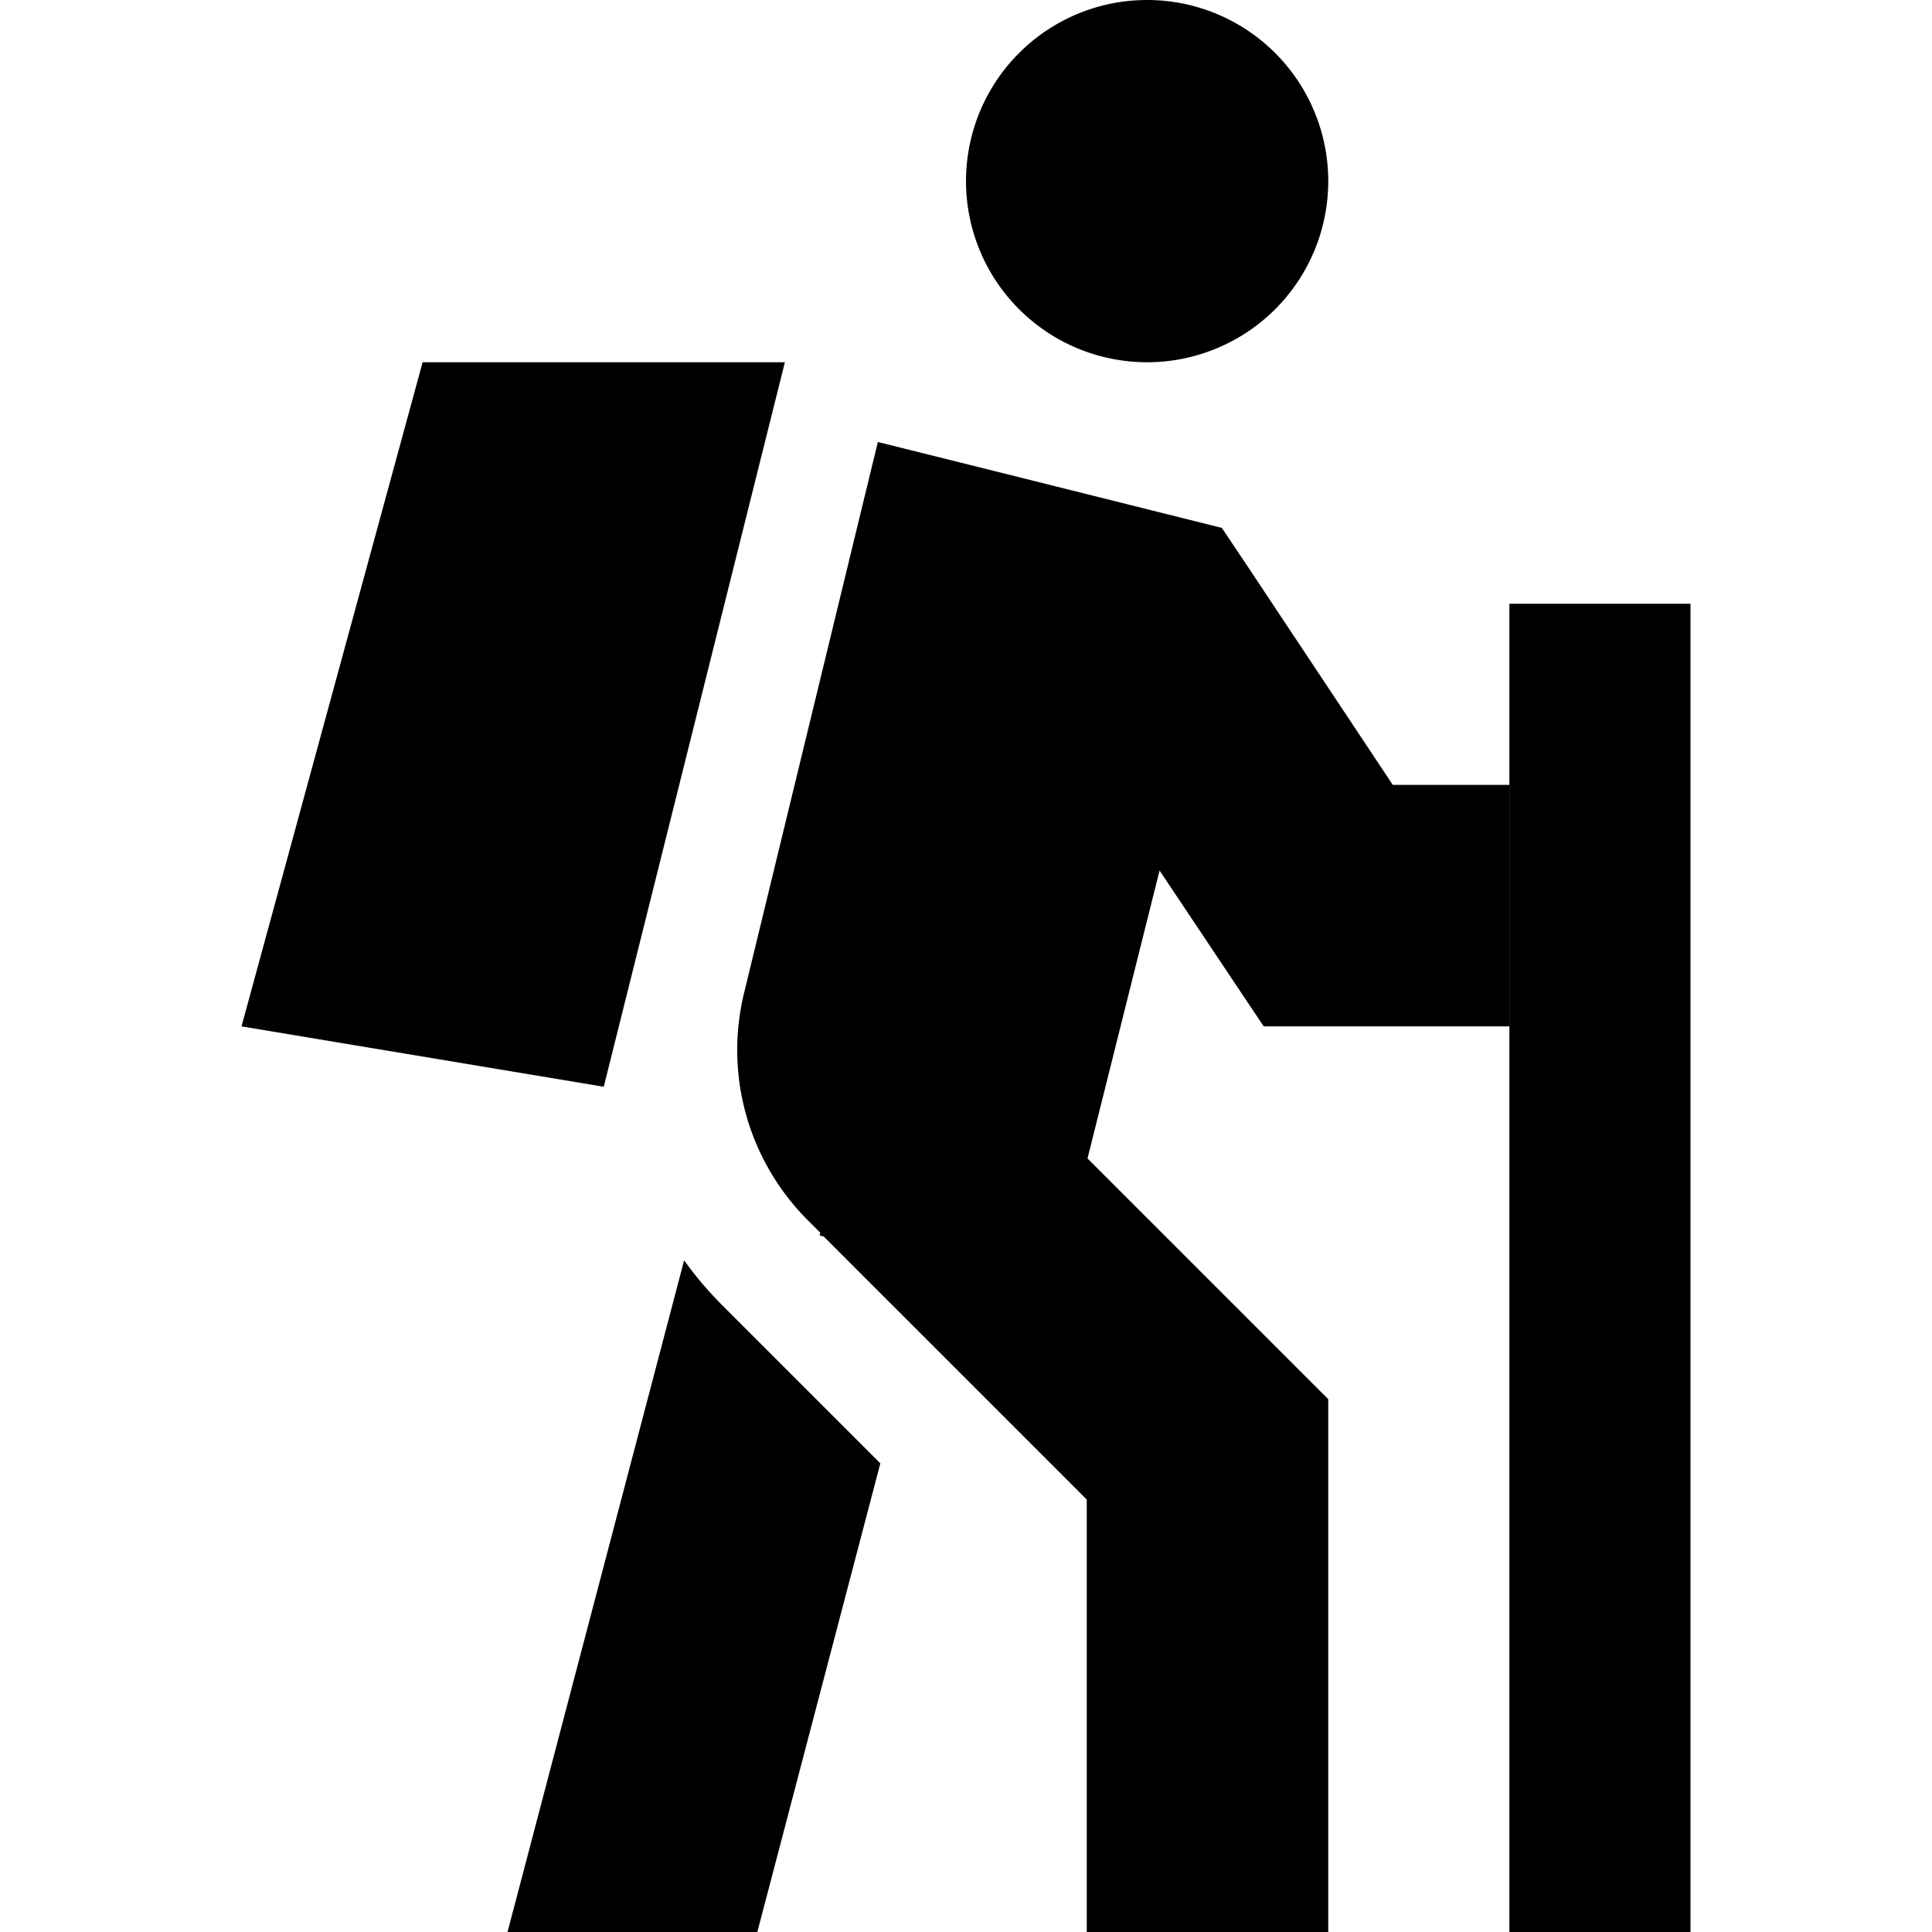 <svg xmlns="http://www.w3.org/2000/svg" width="24" height="24" viewBox="0 0 384 512">
    <path class="pr-icon-duotone-secondary" d="M0 272l96 16L144 96 48 96 0 272zM336 160l0 24c0 8 0 16 0 24c0 21.3 0 42.7 0 64l0 216 0 24 48 0 0-24 0-304 0-24-48 0z"/>
    <path class="pr-icon-duotone-primary" d="M192 48a48 48 0 1 1 96 0 48 48 0 1 1 -96 0zm-23.5 69.1l31.3 7.8 48 12 12 3 6.9 10.3L305.1 208l30.9 0 0 64-48 0-17.1 0-9.5-14.2-18.1-27.1L224.2 307l54.4 54.4 9.4 9.4 0 13.3 0 96 0 32-64 0 0-32 0-82.7-69.7-69.7-1.1-.3 .2-.7-3.3-3.3c-15.8-15.8-22.2-38.6-16.9-60.3l27.8-114.5 7.6-31.3zM117.3 334c3 4.2 6.4 8.2 10.1 11.9l41.9 41.9L136.7 512l-66.2 0 46.8-178z"/>
</svg>